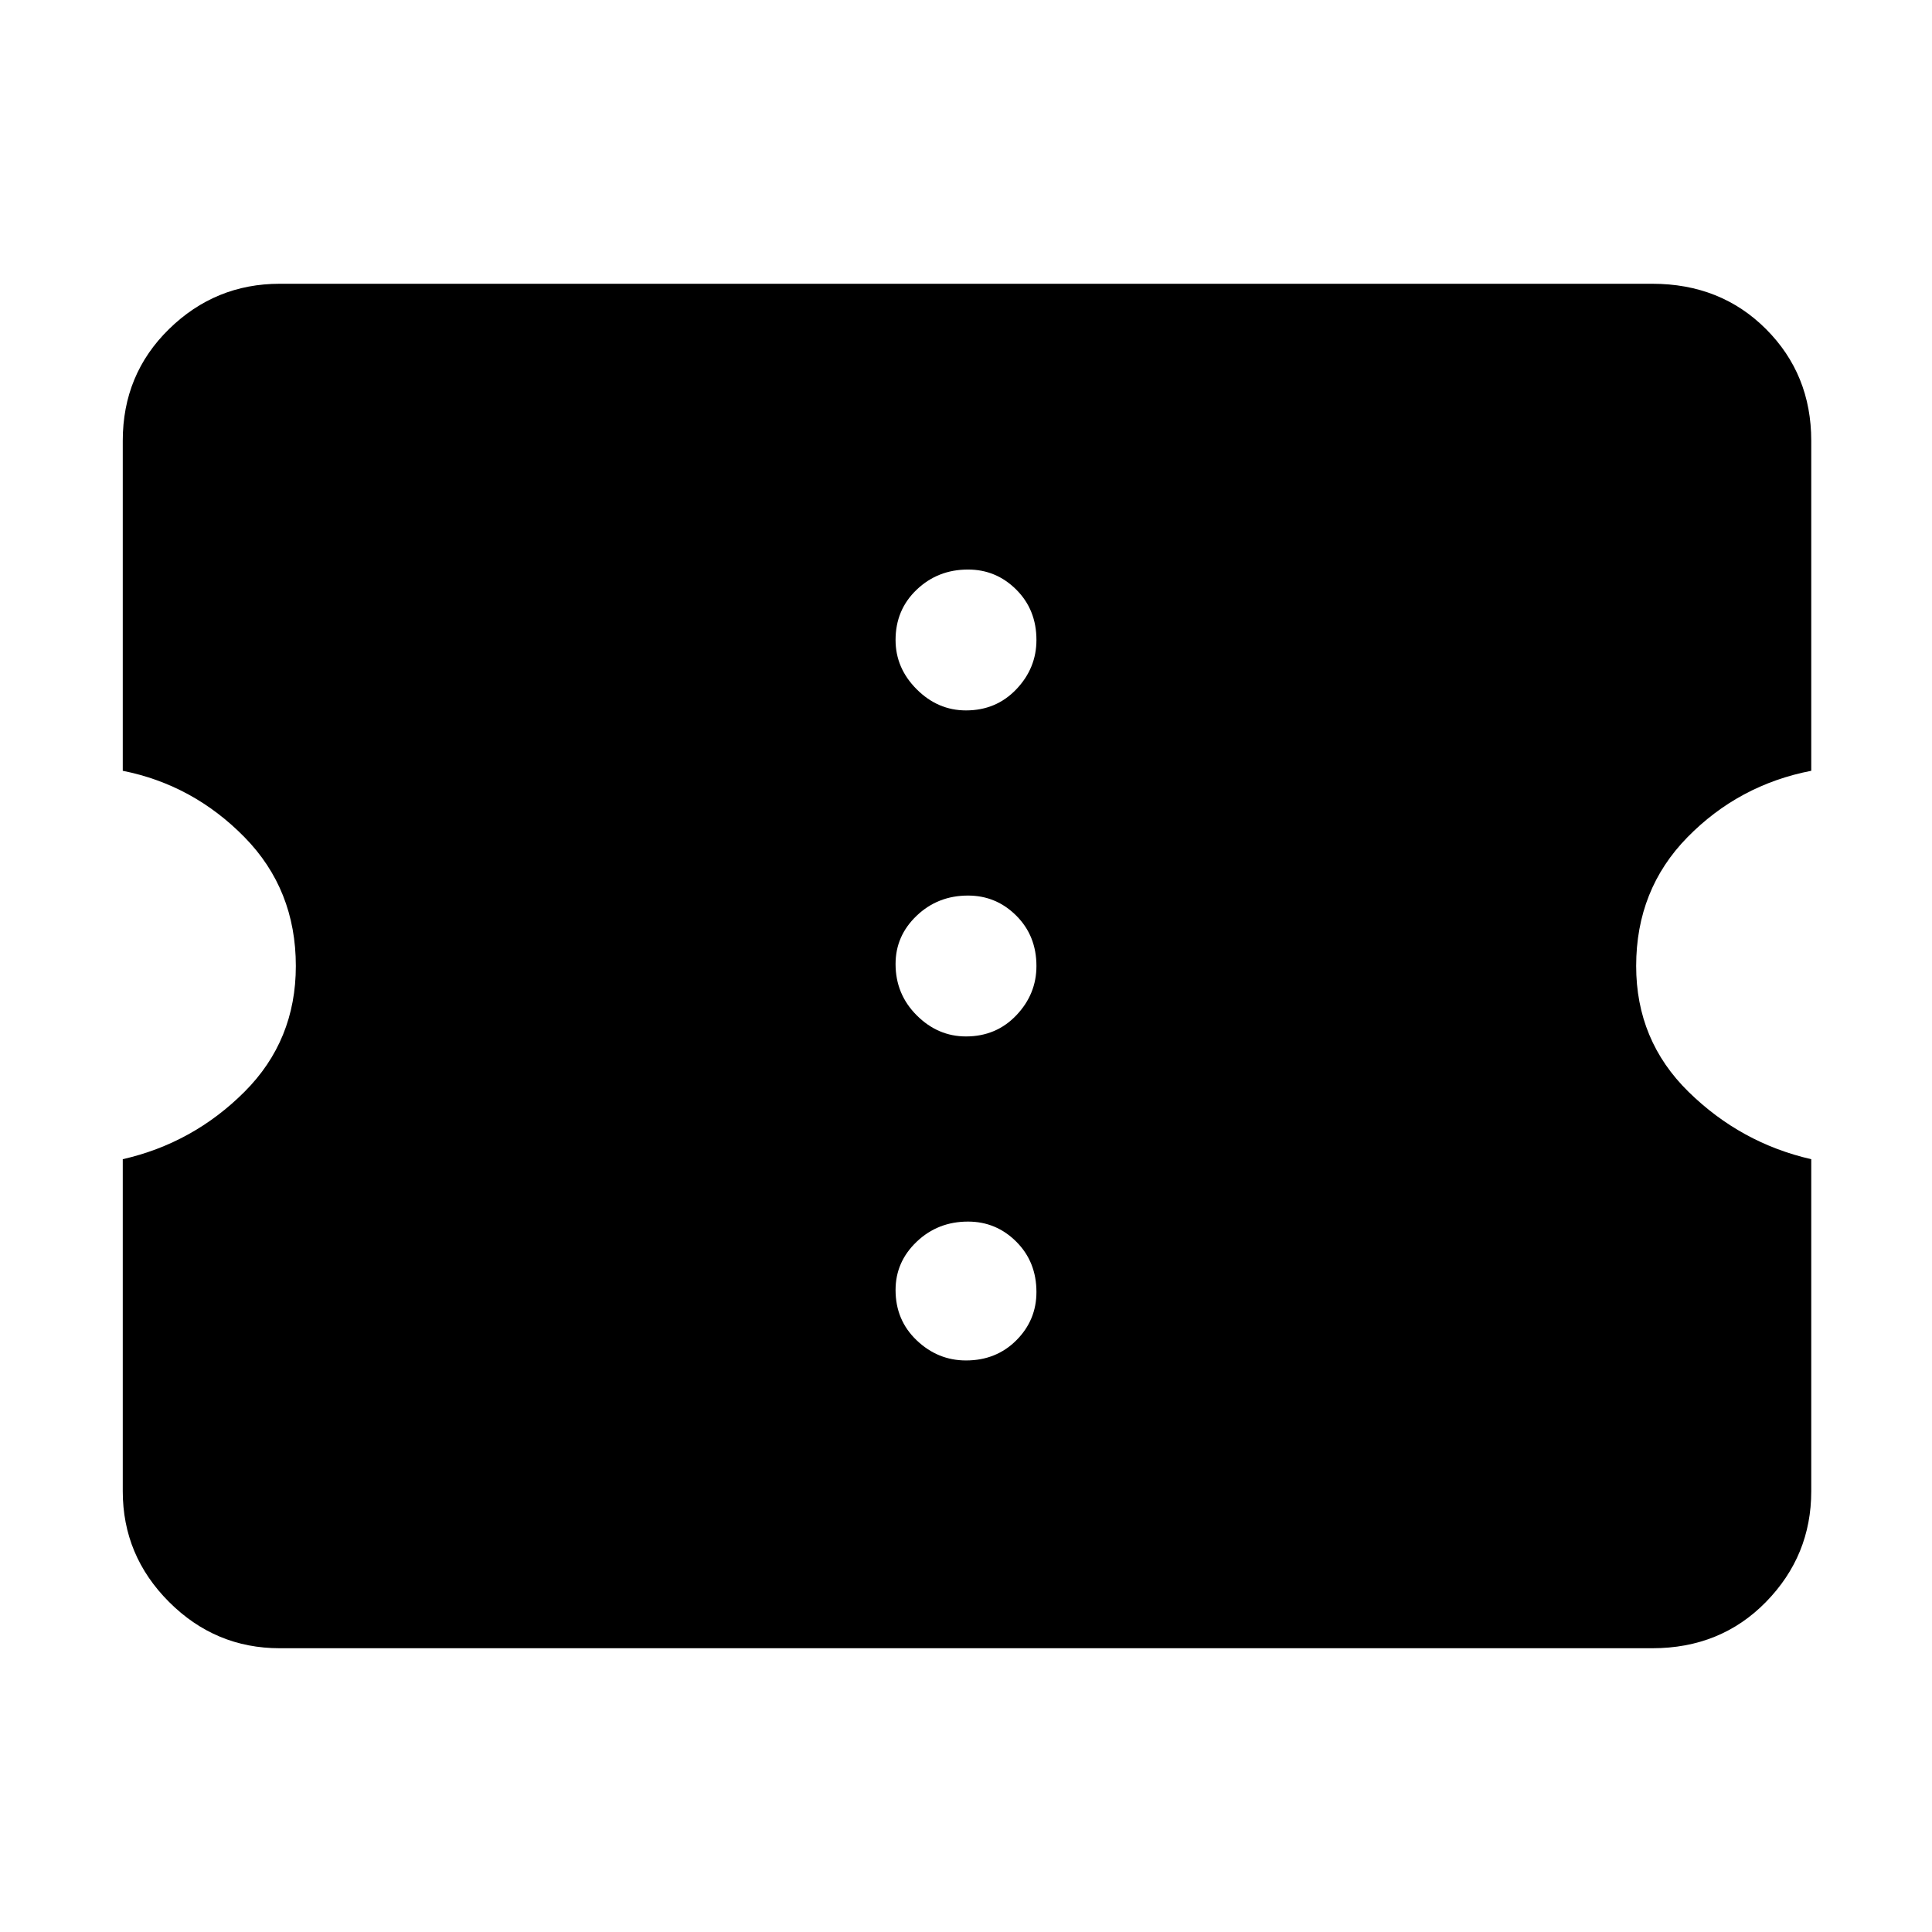 <svg xmlns="http://www.w3.org/2000/svg" height="48" width="48"><path d="M6.95 40.95Q5.35 40.95 4.2 39.8Q3.05 38.65 3.05 37.05V28.8Q4.8 28.4 6.075 27.125Q7.35 25.85 7.35 24Q7.35 22.1 6.075 20.8Q4.8 19.5 3.05 19.15V10.95Q3.05 9.3 4.2 8.175Q5.35 7.05 6.95 7.05H41.05Q42.75 7.05 43.875 8.175Q45 9.3 45 10.95V19.15Q43.2 19.5 41.925 20.8Q40.65 22.1 40.65 24Q40.65 25.85 41.95 27.125Q43.25 28.4 45 28.8V37.05Q45 38.65 43.875 39.8Q42.75 40.95 41.05 40.95ZM24 33.8Q24.75 33.8 25.25 33.3Q25.75 32.8 25.75 32.1Q25.75 31.35 25.25 30.85Q24.75 30.35 24.05 30.35Q23.3 30.35 22.775 30.85Q22.25 31.35 22.25 32.05Q22.25 32.8 22.775 33.3Q23.3 33.8 24 33.8ZM24 25.75Q24.75 25.75 25.25 25.225Q25.75 24.7 25.75 24Q25.75 23.25 25.25 22.75Q24.75 22.25 24.05 22.25Q23.3 22.25 22.775 22.75Q22.25 23.25 22.25 23.95Q22.25 24.7 22.775 25.225Q23.3 25.75 24 25.75ZM24 17.65Q24.75 17.65 25.25 17.125Q25.75 16.6 25.75 15.9Q25.75 15.15 25.25 14.65Q24.75 14.15 24.05 14.15Q23.3 14.15 22.775 14.65Q22.25 15.15 22.25 15.9Q22.25 16.6 22.775 17.125Q23.3 17.65 24 17.65Z"/></svg>